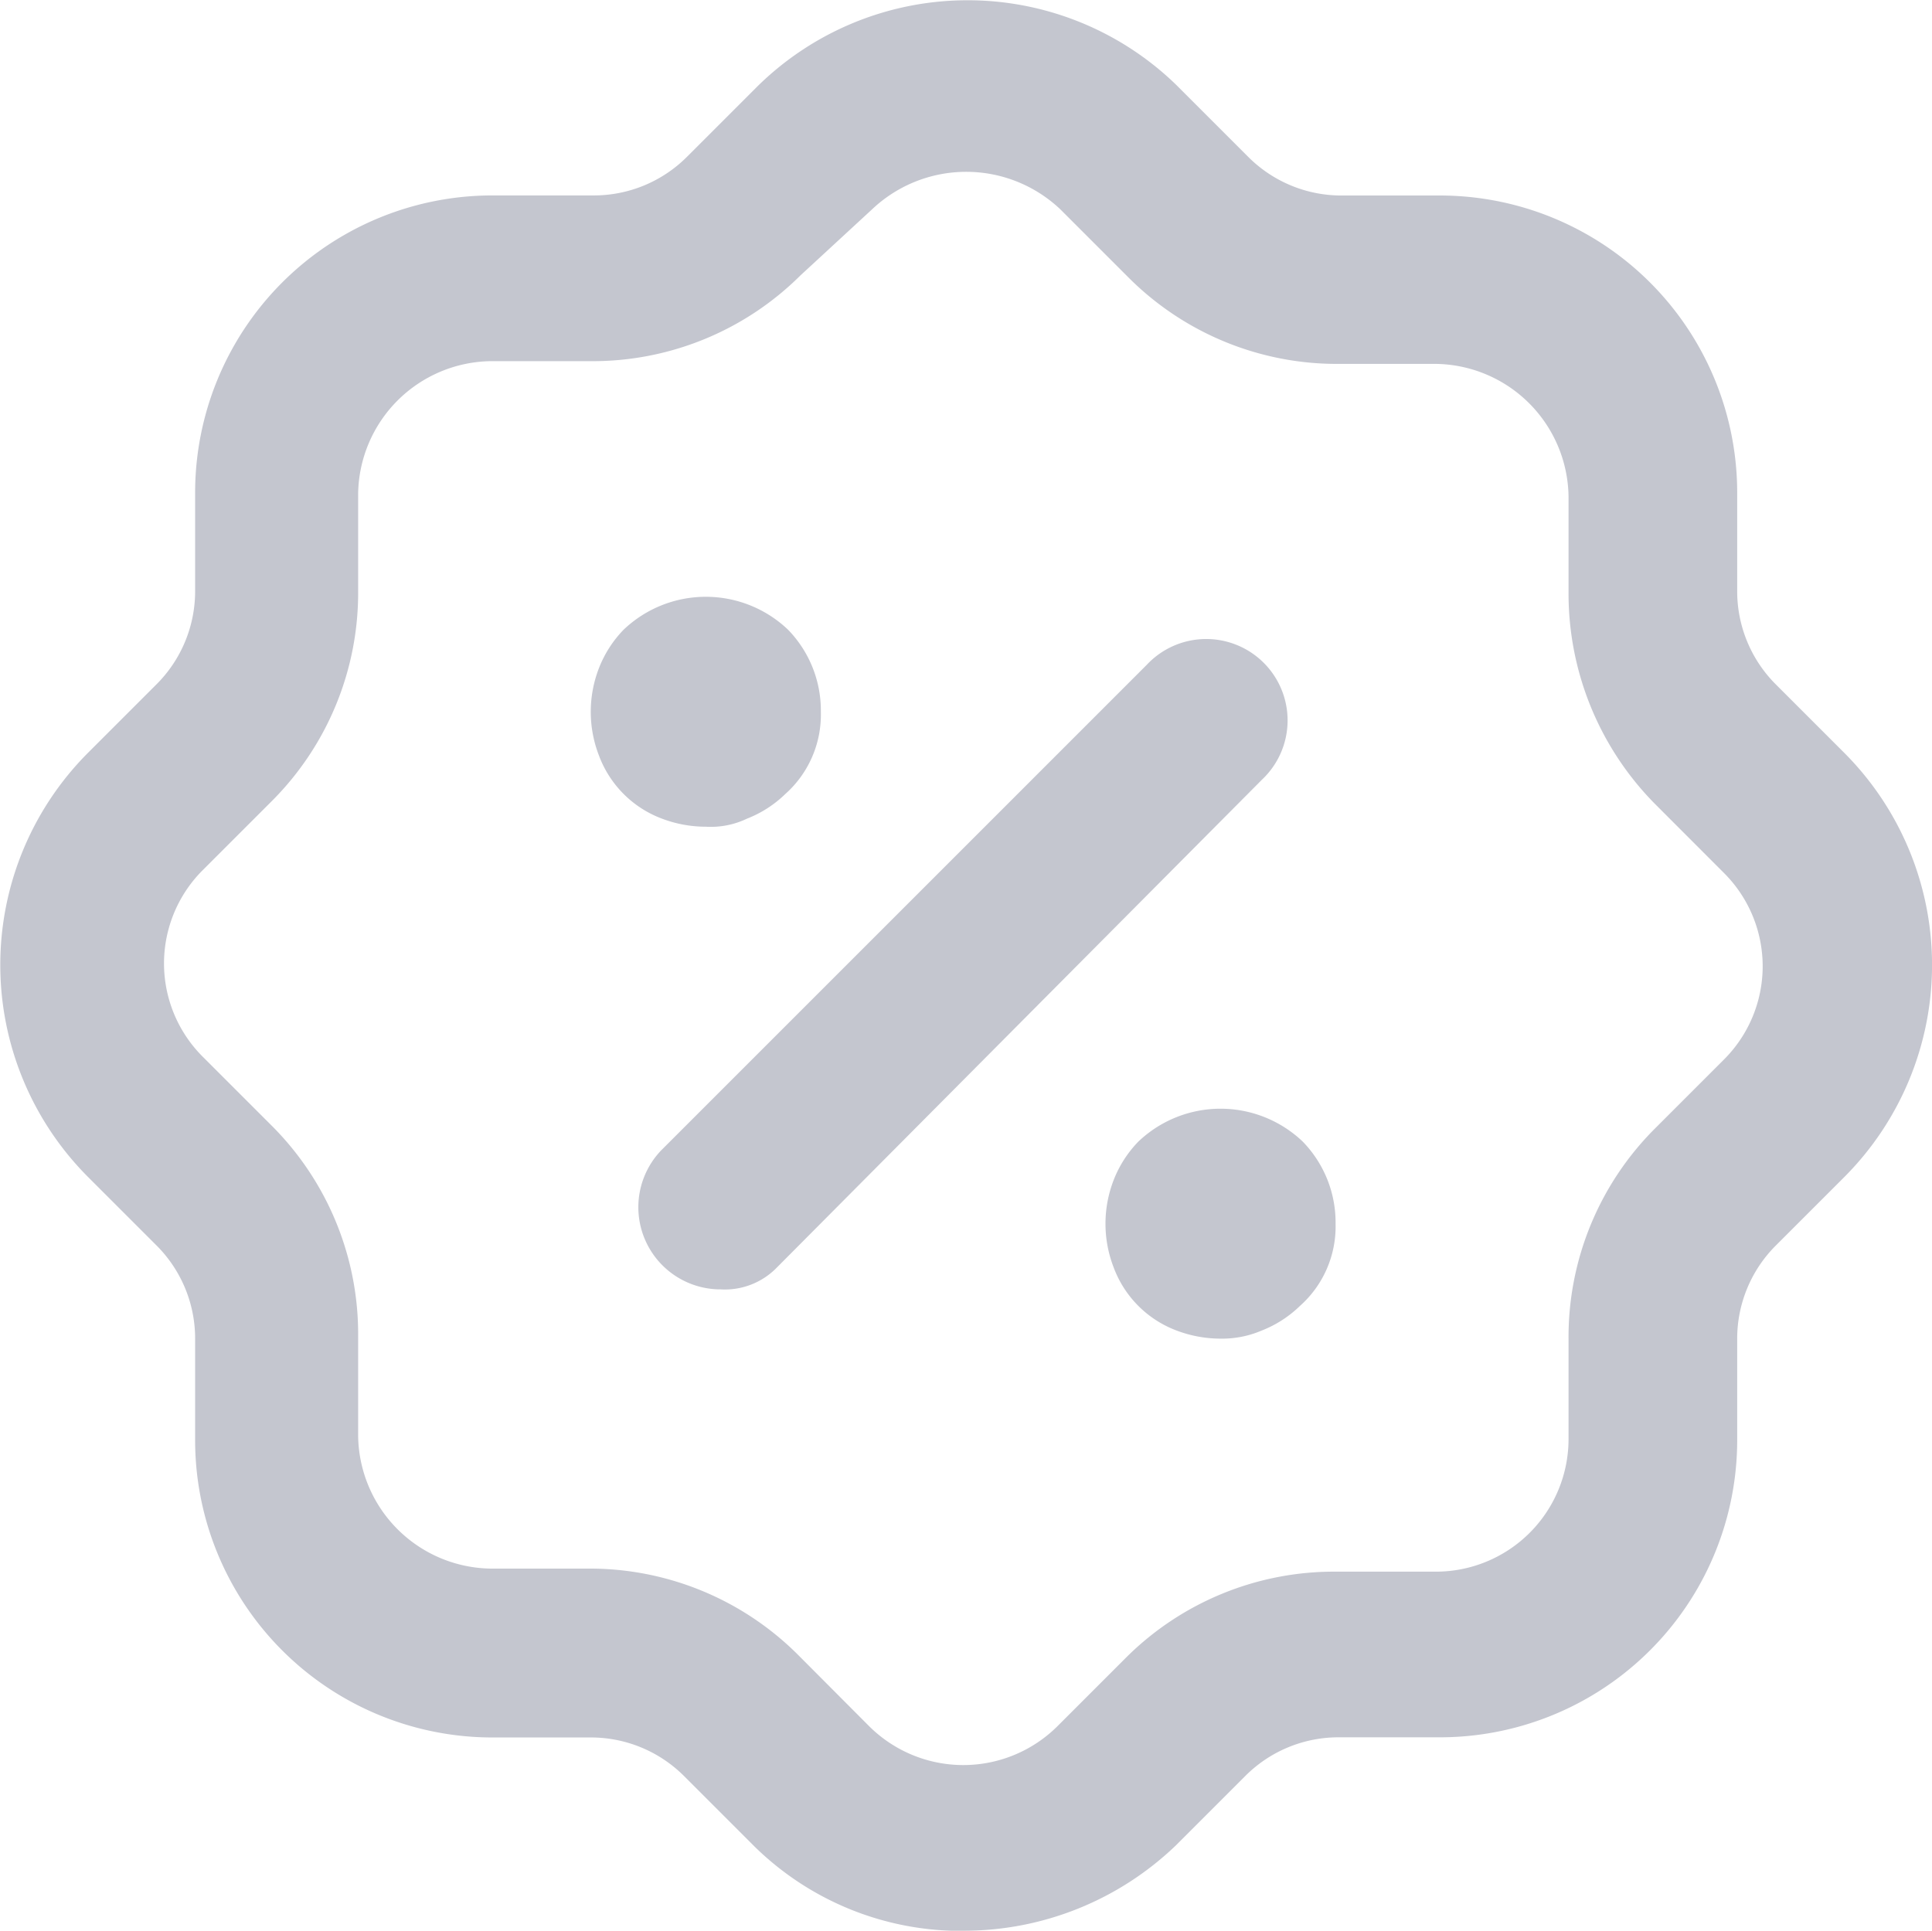 <svg xmlns="http://www.w3.org/2000/svg" width="24" height="23.987" viewBox="0 0 24 23.987">
  <g id="noun-offer-4147429" transform="translate(-154.84 -84.211)">
    <path id="Path_19864" data-name="Path 19864" d="M166.806,108.2a3.659,3.659,0,0,1-2.609-1.064l-.858-.858a1.635,1.635,0,0,0-1.167-.481h-1.2a3.693,3.693,0,0,1-3.708-3.708V100.85a1.635,1.635,0,0,0-.481-1.167l-.858-.858a3.73,3.73,0,0,1,0-5.253l.858-.858a1.635,1.635,0,0,0,.481-1.167v-1.2a3.693,3.693,0,0,1,3.708-3.708h1.236a1.635,1.635,0,0,0,1.167-.481l.858-.858a3.72,3.72,0,0,1,5.219-.034l.893.893a1.635,1.635,0,0,0,1.167.481h1.2a3.693,3.693,0,0,1,3.708,3.708v1.2a1.635,1.635,0,0,0,.481,1.167l.858.858a3.73,3.73,0,0,1,0,5.253l-.858.858a1.635,1.635,0,0,0-.481,1.167v1.236a3.693,3.693,0,0,1-3.708,3.708h-1.236a1.635,1.635,0,0,0-1.167.481l-.858.858a3.8,3.8,0,0,1-2.644,1.064Zm-1.167-2.541a1.658,1.658,0,0,0,2.335,0l.858-.858a3.659,3.659,0,0,1,2.609-1.064h1.236a1.648,1.648,0,0,0,1.648-1.648V100.85a3.659,3.659,0,0,1,1.064-2.609l.858-.858a1.637,1.637,0,0,0,0-2.335l-.858-.859a3.718,3.718,0,0,1-1.064-2.609v-1.2a1.671,1.671,0,0,0-1.648-1.648h-1.2a3.659,3.659,0,0,1-2.609-1.064l-.858-.858a1.7,1.7,0,0,0-2.335,0l-.893.824a3.659,3.659,0,0,1-2.609,1.064h-1.236a1.671,1.671,0,0,0-1.648,1.648v1.2a3.659,3.659,0,0,1-1.064,2.609l-.858.858a1.637,1.637,0,0,0,0,2.335l.858.858a3.659,3.659,0,0,1,1.064,2.609v1.236a1.671,1.671,0,0,0,1.648,1.648h1.2a3.659,3.659,0,0,1,2.609,1.064Z" transform="translate(0 0)" fill="#c4c6cf"/>
    <path id="Path_19865" data-name="Path 19865" d="M284.38,221.426a1.021,1.021,0,0,1-.715-1.736l6.024-6.024a1.011,1.011,0,1,1,1.429,1.429l-6.023,6.058a.9.9,0,0,1-.715.272Z" transform="translate(-120.603 -121.196)" fill="#c4c6cf"/>
    <path id="Path_19866" data-name="Path 19866" d="M275.83,207.818a1.54,1.54,0,0,1-.545-.1,1.333,1.333,0,0,1-.783-.783,1.5,1.5,0,0,1,0-1.089,1.428,1.428,0,0,1,.306-.476,1.48,1.48,0,0,1,2.042,0,1.441,1.441,0,0,1,.408,1.021,1.32,1.32,0,0,1-.442,1.021,1.425,1.425,0,0,1-.476.306,1.041,1.041,0,0,1-.51.1" transform="translate(-112.221 -113.336)" fill="#c4c6cf"/>
    <path id="Path_19867" data-name="Path 19867" d="M379.99,311.418a1.54,1.54,0,0,1-.545-.1,1.333,1.333,0,0,1-.783-.783,1.5,1.5,0,0,1,0-1.089,1.429,1.429,0,0,1,.306-.476,1.48,1.48,0,0,1,2.042,0,1.441,1.441,0,0,1,.408,1.021,1.32,1.32,0,0,1-.443,1.021,1.426,1.426,0,0,1-.476.306,1.246,1.246,0,0,1-.51.1" transform="translate(-209.987 -210.576)" fill="#c4c6cf"/>
  </g>
</svg>
